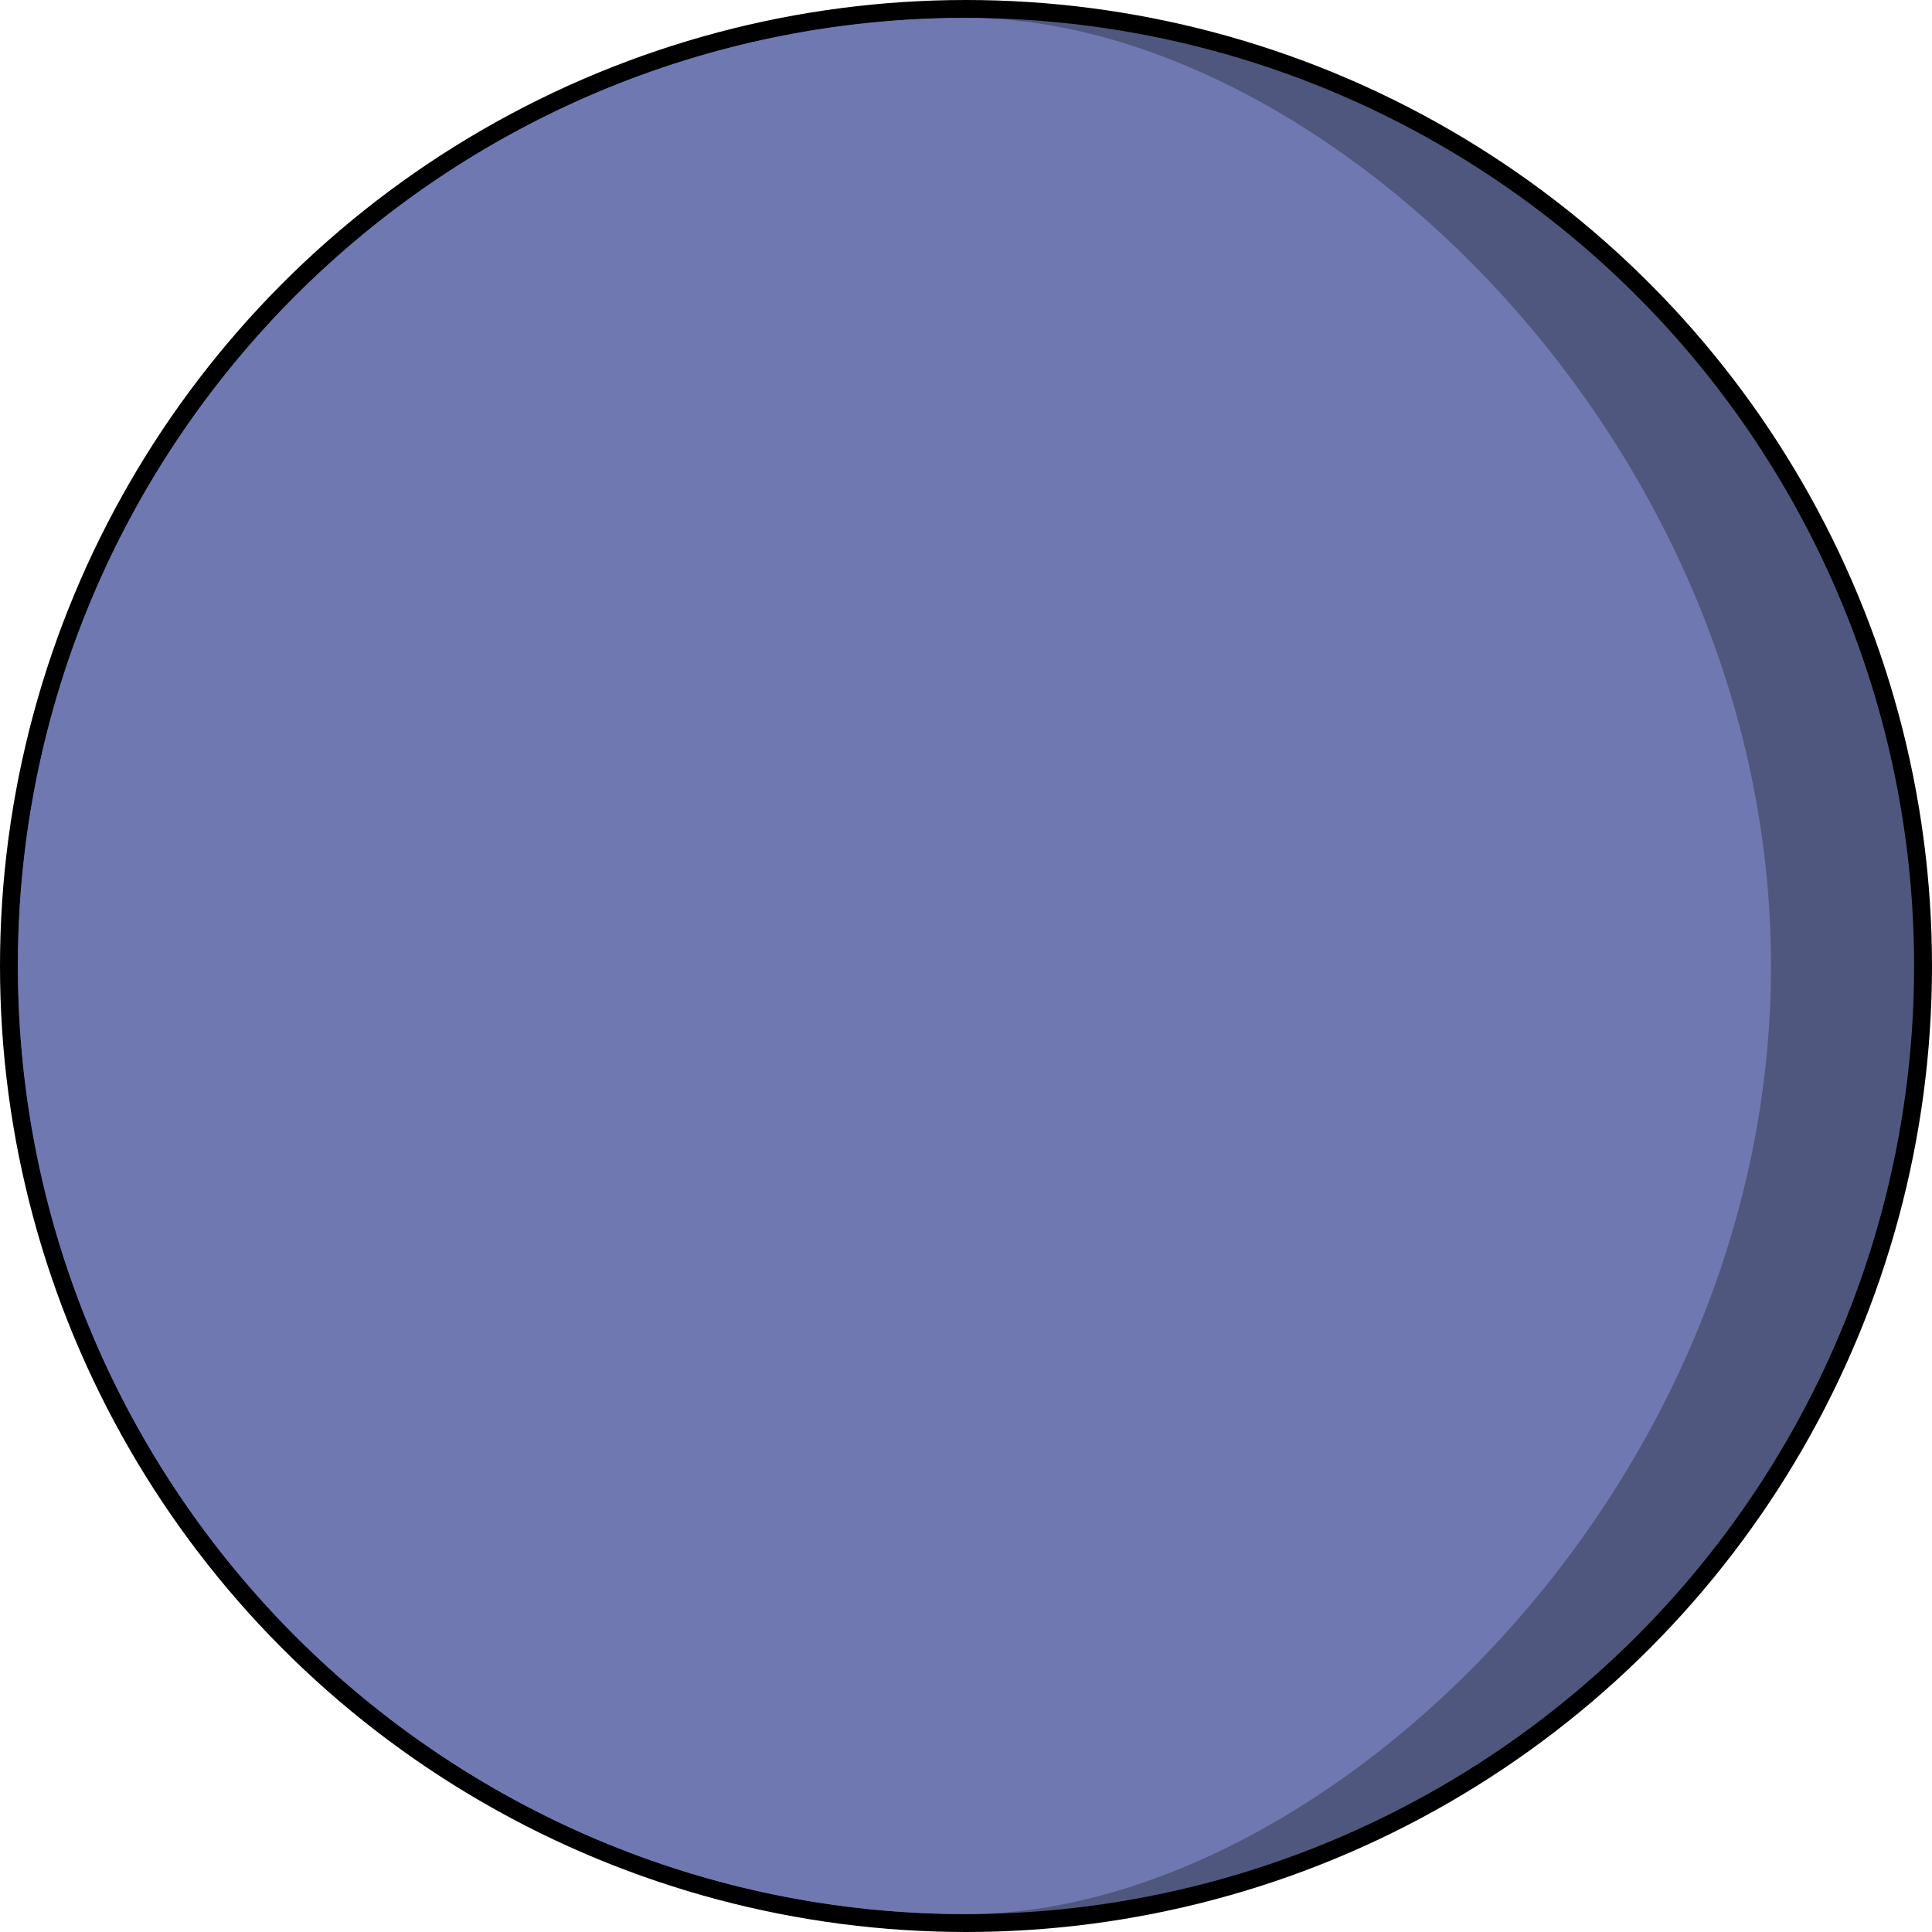 <svg width="108" height="108" viewBox="0 0 108 108" fill="none" xmlns="http://www.w3.org/2000/svg">
<circle cx="54" cy="54" r="53.5" fill="#50577E" stroke="black"/>
<path d="M99 54C99 83.271 74 107 54 107C24.729 107 1 83.271 1 54C1 24.729 24.729 1 54 1C74 1 99 24.729 99 54Z" fill="#7078B1"/>
</svg>
